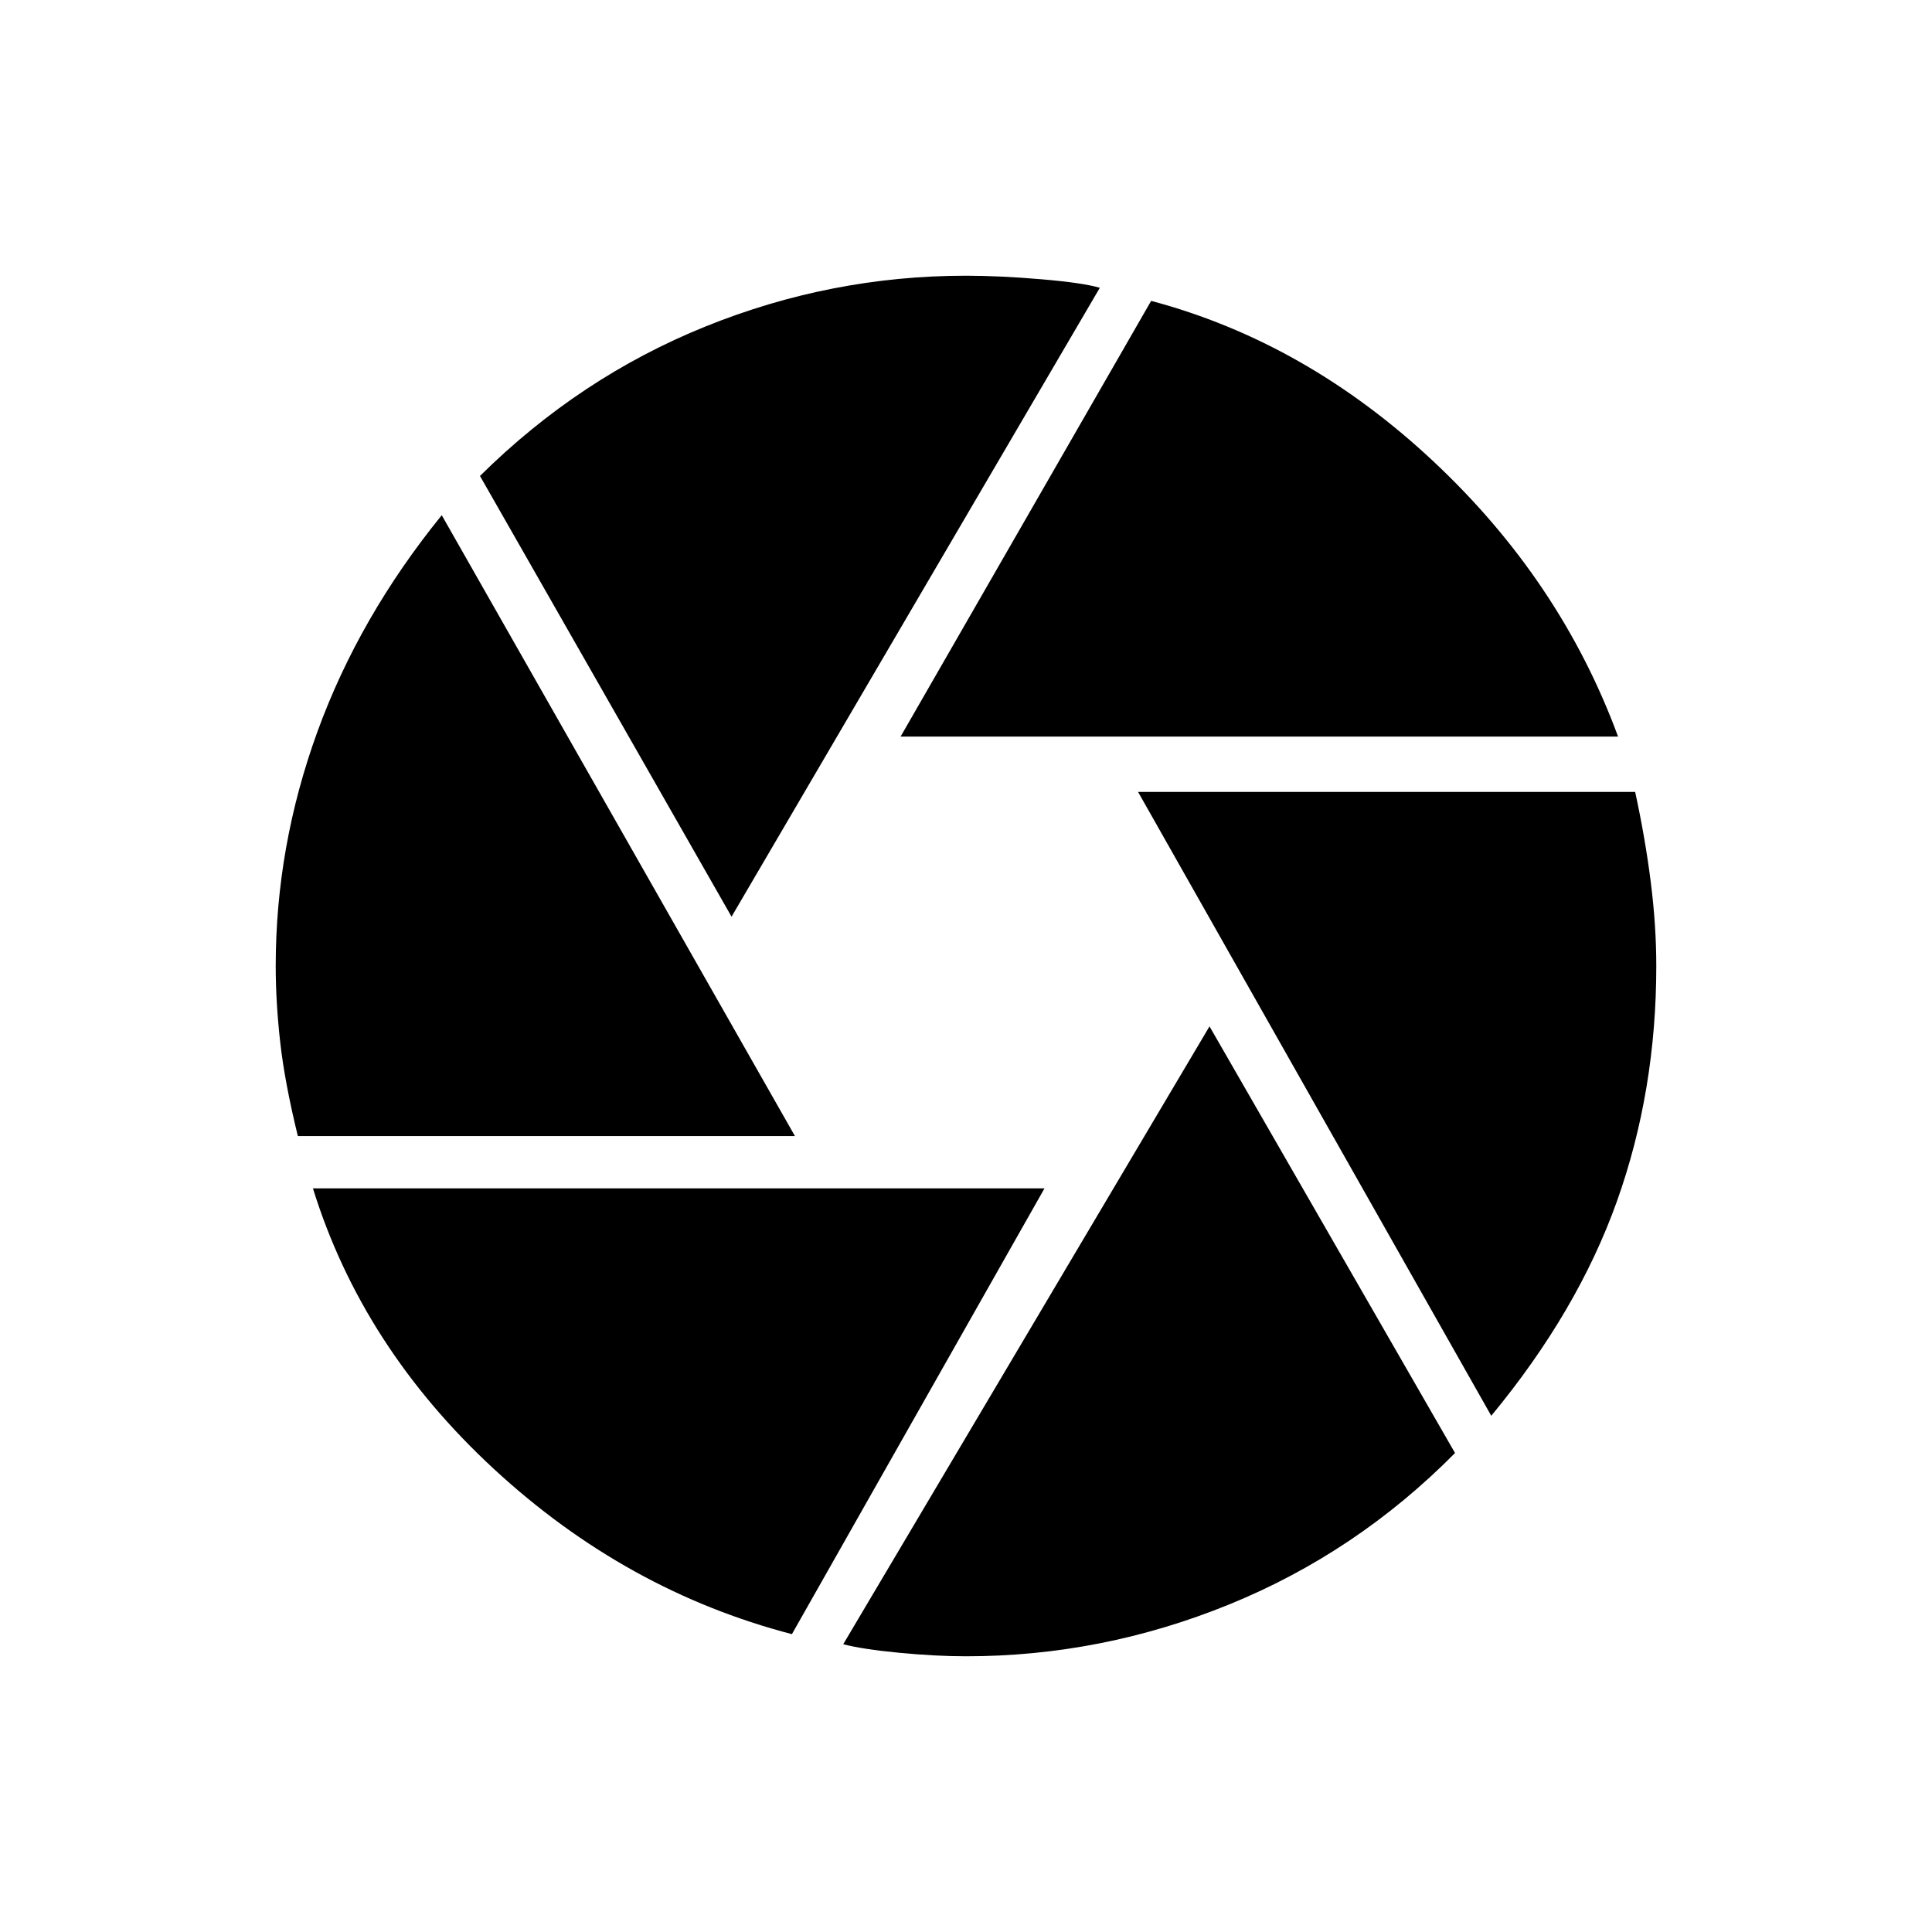 <svg xmlns="http://www.w3.org/2000/svg" height="24" viewBox="0 -960 960 960" width="24"><path d="M447.5-594 572-810.5q77 20.5 140.25 79.75T804-594H447.5Zm-84 89.5-125-219q49.5-49 112-74.25T480-823q16.5 0 37.25 1.75T546.5-817l-183 312.5ZM148-395.5q-6.5-26.5-8.75-46.5T137-480q0-59.5 20.75-116.5T219.5-704L395-395.5H148ZM393.5-148q-82.5-21.5-148-82t-90-139.5H519L393.5-148Zm86.5 11q-15 0-33.25-1.75T419-143l182-307 122 212q-49 49.5-112.25 75.25T480-137Zm261-119.5-175.5-310h247q5 23 7.75 44.75T823-480q0 62-19.5 116.75T741-256.5Z"/></svg>